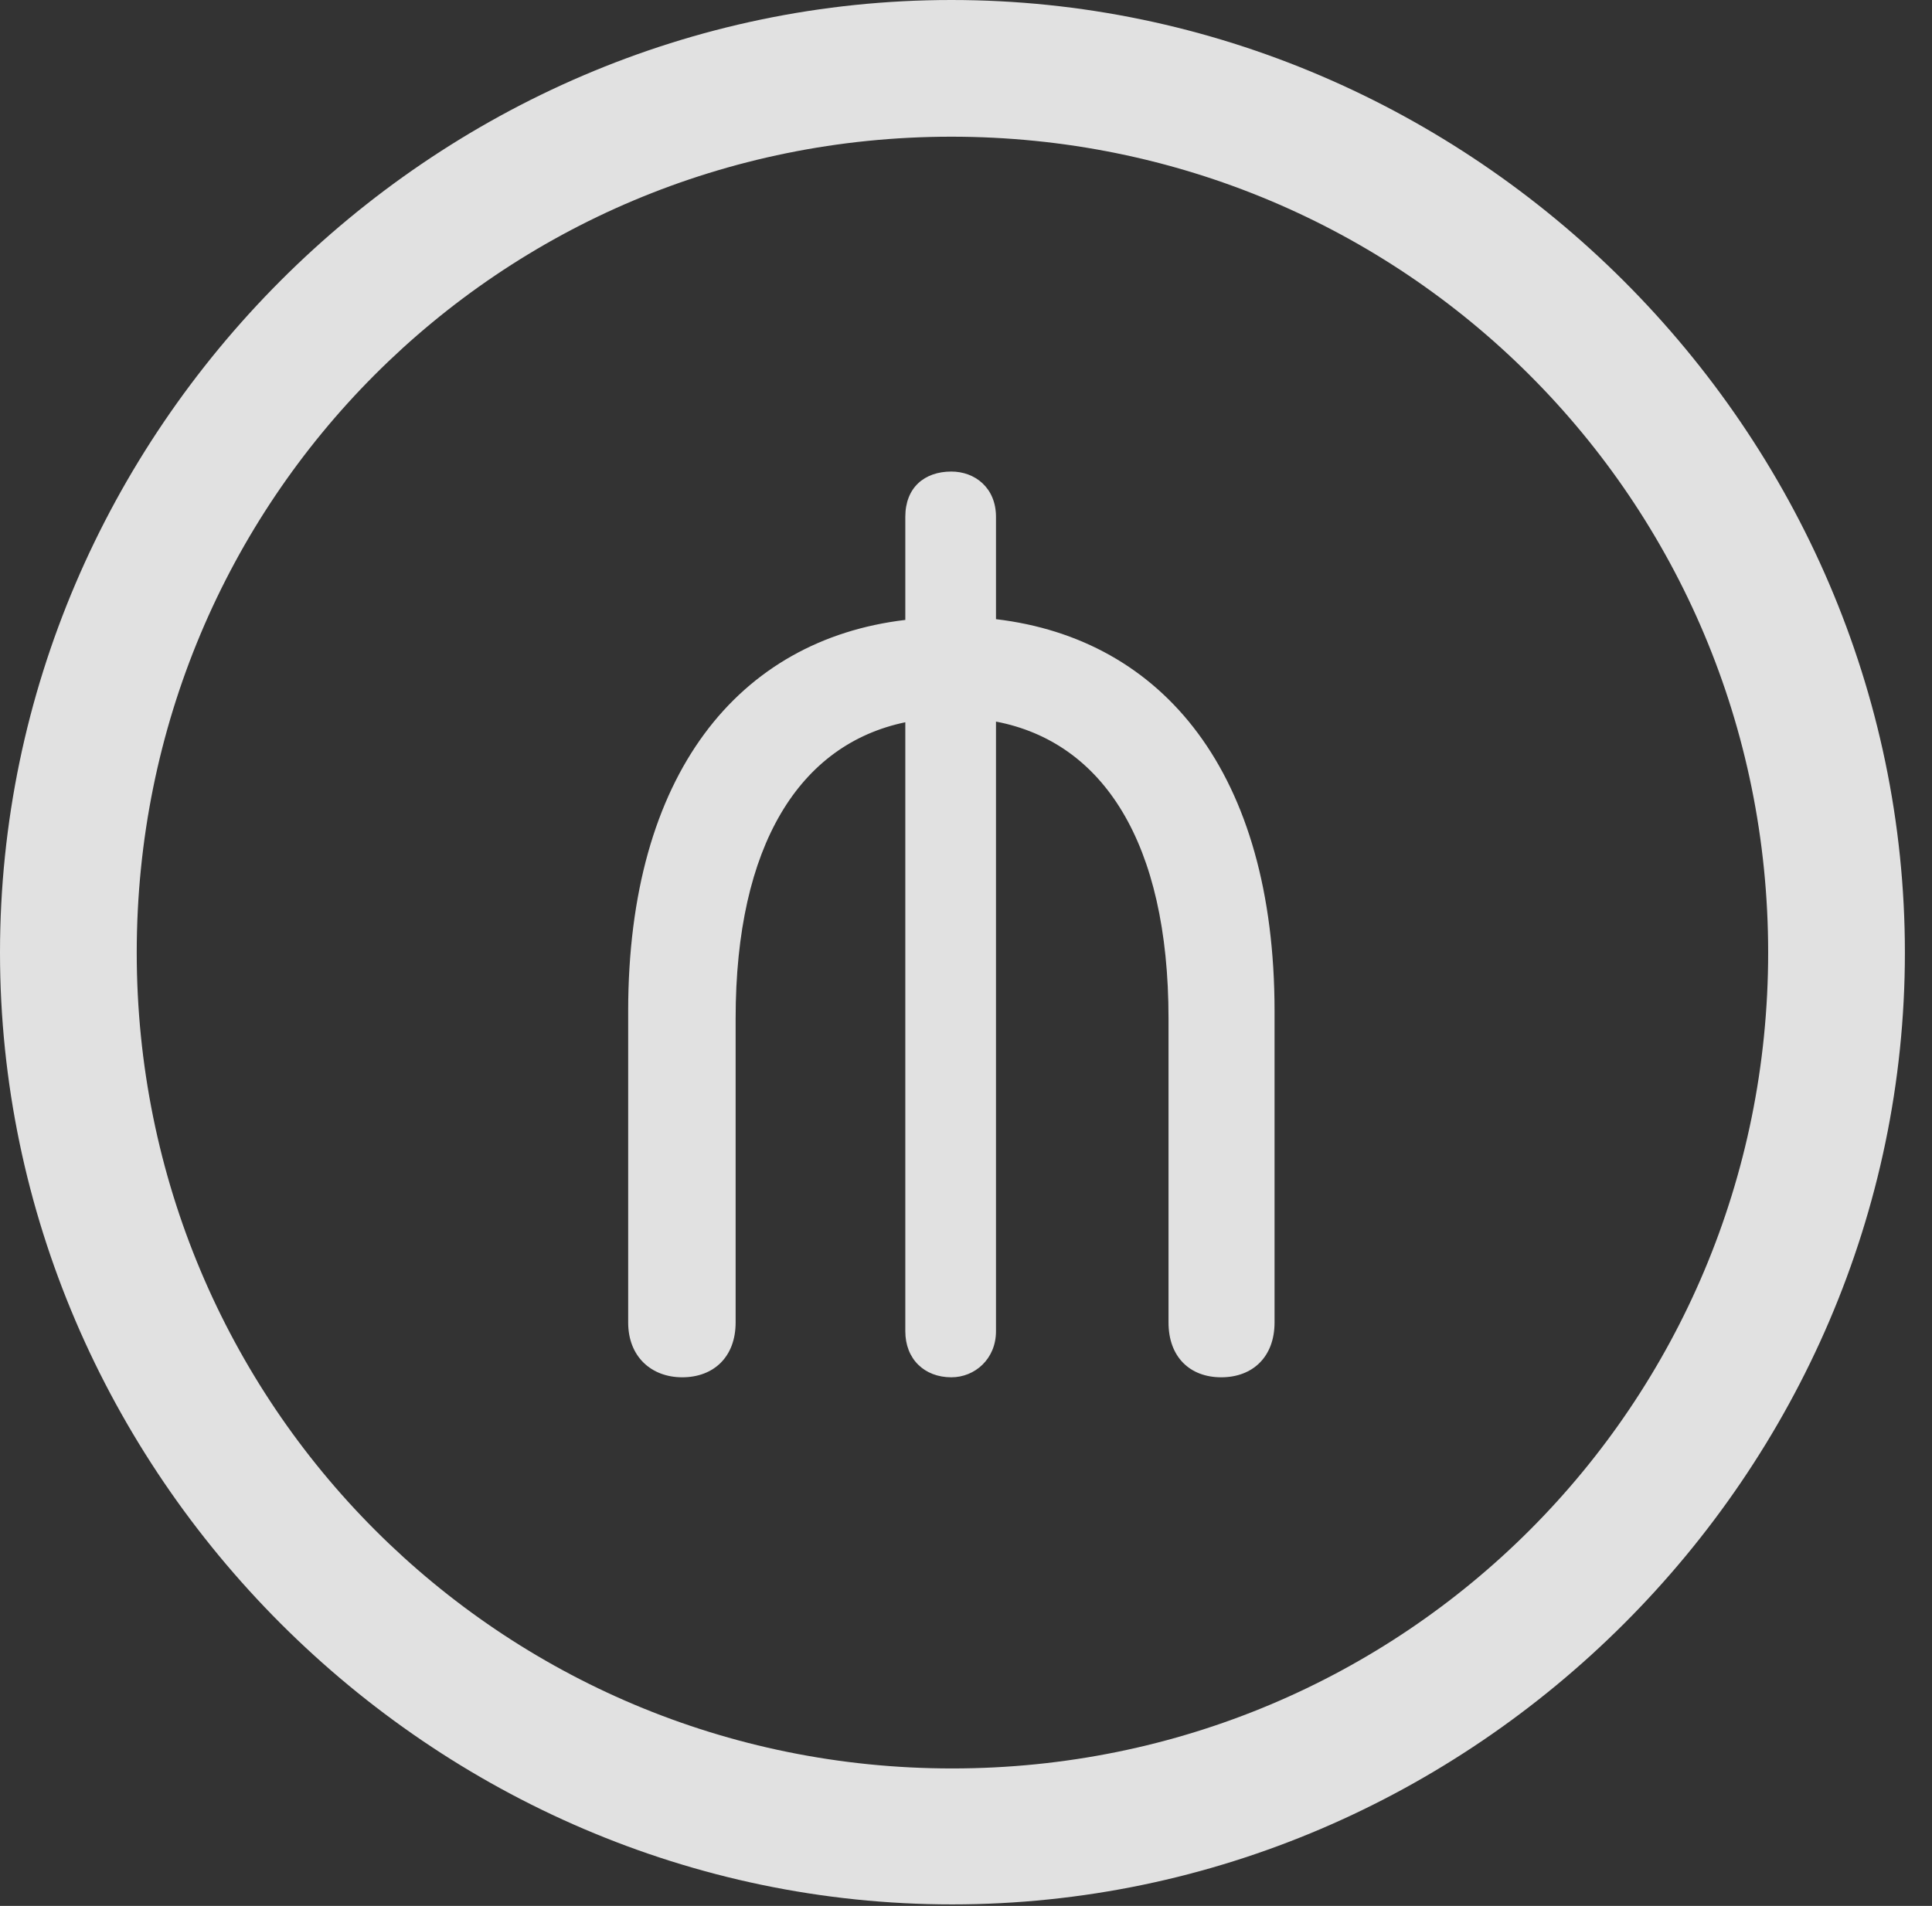 <?xml version="1.0" encoding="UTF-8"?>
<!--Generator: Apple Native CoreSVG 232.5-->
<!DOCTYPE svg
PUBLIC "-//W3C//DTD SVG 1.1//EN"
       "http://www.w3.org/Graphics/SVG/1.1/DTD/svg11.dtd">
<svg version="1.1" xmlns="http://www.w3.org/2000/svg" xmlns:xlink="http://www.w3.org/1999/xlink" width="25.801" height="25.459">
 <rect width="100%" height="100%" fill="#333333" stroke="none"/>
 <g>
  <rect height="25.459" opacity="0" width="25.801" x="0" y="0"/>
  <path d="M12.715 25.439C19.678 25.439 25.439 19.678 25.439 12.725C25.439 5.762 19.668 0 12.705 0C5.752 0 0 5.762 0 12.725C0 19.678 5.762 25.439 12.715 25.439ZM12.715 23.623C6.68 23.623 1.826 18.76 1.826 12.725C1.826 6.68 6.67 1.826 12.705 1.826C18.75 1.826 23.613 6.68 23.613 12.725C23.613 18.76 18.76 23.623 12.715 23.623Z" fill="#ffffff" fill-opacity="0.85"/>
  <path d="M9.111 18.398C9.531 18.398 9.824 18.125 9.824 17.666L9.824 13.604C9.824 11.279 10.684 9.941 12.09 9.648L12.09 17.783C12.09 18.154 12.344 18.398 12.705 18.398C13.018 18.398 13.301 18.154 13.301 17.783L13.301 9.639C14.727 9.912 15.605 11.25 15.605 13.604L15.605 17.666C15.605 18.125 15.889 18.398 16.309 18.398C16.729 18.398 17.021 18.125 17.021 17.666L17.021 13.506C17.021 10.332 15.537 8.535 13.301 8.271L13.301 6.904C13.301 6.514 13.018 6.299 12.705 6.299C12.344 6.299 12.09 6.514 12.09 6.904L12.09 8.281C9.863 8.545 8.389 10.342 8.389 13.506L8.389 17.666C8.389 18.125 8.701 18.398 9.111 18.398Z" fill="#ffffff" fill-opacity="0.85"/>
 </g>
</svg>
